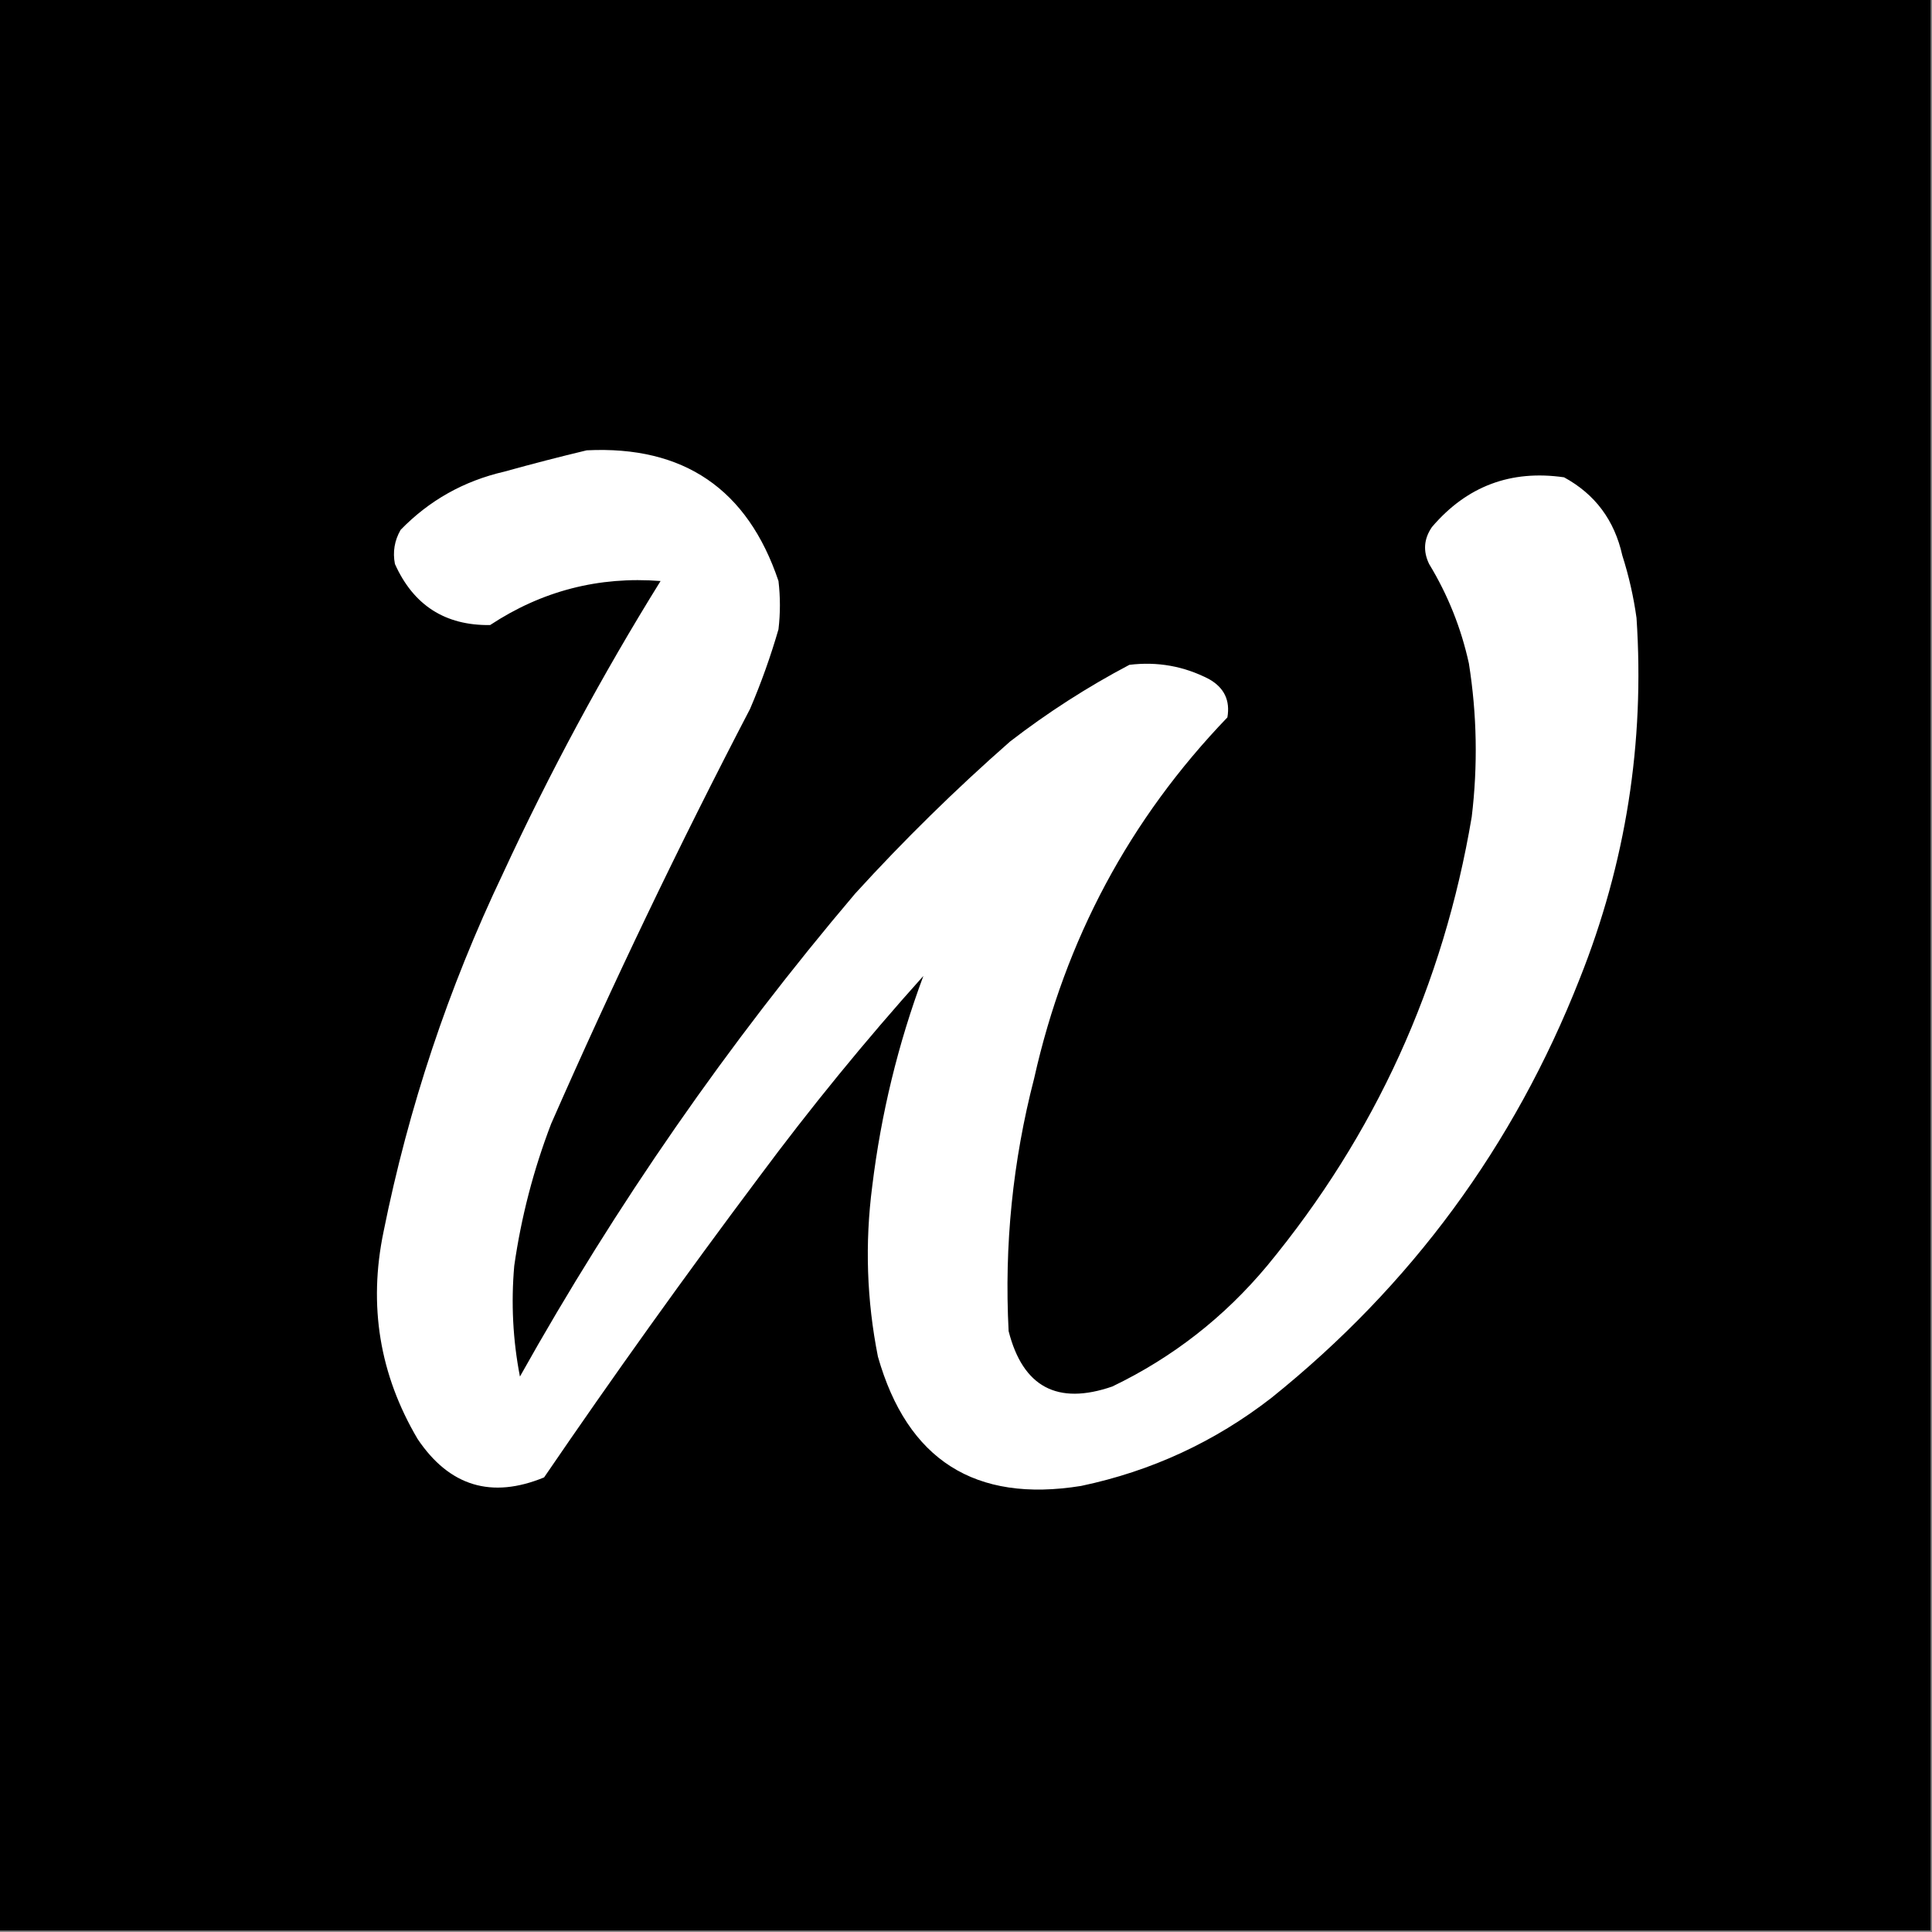 <?xml version="1.0" encoding="UTF-8"?>
<!DOCTYPE svg PUBLIC "-//W3C//DTD SVG 1.1//EN" "http://www.w3.org/Graphics/SVG/1.1/DTD/svg11.dtd">
<svg xmlns="http://www.w3.org/2000/svg" version="1.1" width="680px" height="680px" style="shape-rendering:geometricPrecision; text-rendering:geometricPrecision; image-rendering:optimizeQuality; fill-rule:evenodd; clip-rule:evenodd" xmlns:xlink="http://www.w3.org/1999/xlink">
<rect width="100%" height="100%" fill="#808080" stroke="none"/>
<g><path style="opacity:1" fill="#000000" d="M -0.5,-0.5 C 226.167,-0.5 452.833,-0.5 679.5,-0.5C 679.5,226.167 679.5,452.833 679.5,679.5C 452.833,679.5 226.167,679.5 -0.5,679.5C -0.5,452.833 -0.5,226.167 -0.5,-0.5 Z"/></g>
<g><path style="opacity:1" fill="#ffffff" d="M 206.5,158.5 C 240.622,156.809 263.122,172.143 274,204.5C 274.667,210.167 274.667,215.833 274,221.5C 271.246,231.014 267.913,240.348 264,249.5C 239.047,297.406 215.714,346.072 194,395.5C 187.786,411.688 183.453,428.355 181,445.5C 179.843,458.652 180.509,471.652 183,484.5C 216.876,423.973 256.209,367.306 301,314.5C 318.198,295.635 336.365,277.801 355.5,261C 368.694,250.817 382.694,241.817 397.5,234C 407.375,232.791 416.708,234.457 425.5,239C 430.873,242.018 433.039,246.518 432,252.5C 397.593,288.302 374.926,330.635 364,379.5C 356.437,408.687 353.437,438.354 355,468.5C 360.002,488.179 372.168,494.679 391.5,488C 412.697,477.807 430.863,463.64 446,445.5C 484.032,399.422 508.032,346.755 518,287.5C 520.176,269.454 519.843,251.454 517,233.5C 514.265,221.034 509.598,209.368 503,198.5C 500.81,193.972 501.144,189.639 504,185.5C 516.264,171.12 531.764,165.286 550.5,168C 561.405,173.934 568.239,183.101 571,195.5C 573.297,202.688 574.964,210.022 576,217.5C 578.922,261.385 572.255,303.719 556,344.5C 532.843,403.345 496.677,452.512 447.5,492C 427.575,507.461 405.242,517.795 380.5,523C 343.186,529.02 319.353,513.853 309,477.5C 305.053,457.638 304.386,437.638 307,417.5C 310.114,392.001 316.114,367.334 325,343.5C 304.532,366.295 285.198,389.962 267,414.5C 241.058,449.109 215.891,484.276 191.5,520C 172.997,527.61 158.164,523.11 147,506.5C 133.596,483.824 129.596,459.49 135,433.5C 143.799,389.769 157.799,347.769 177,307.5C 193.451,271.924 211.951,237.59 232.5,204.5C 210.737,202.809 190.737,207.976 172.5,220C 156.688,220.206 145.521,213.039 139,198.5C 138.177,194.262 138.844,190.262 141,186.5C 151.076,176.124 163.243,169.291 177.5,166C 187.24,163.292 196.907,160.792 206.5,158.5 Z"/></g>
</svg>
